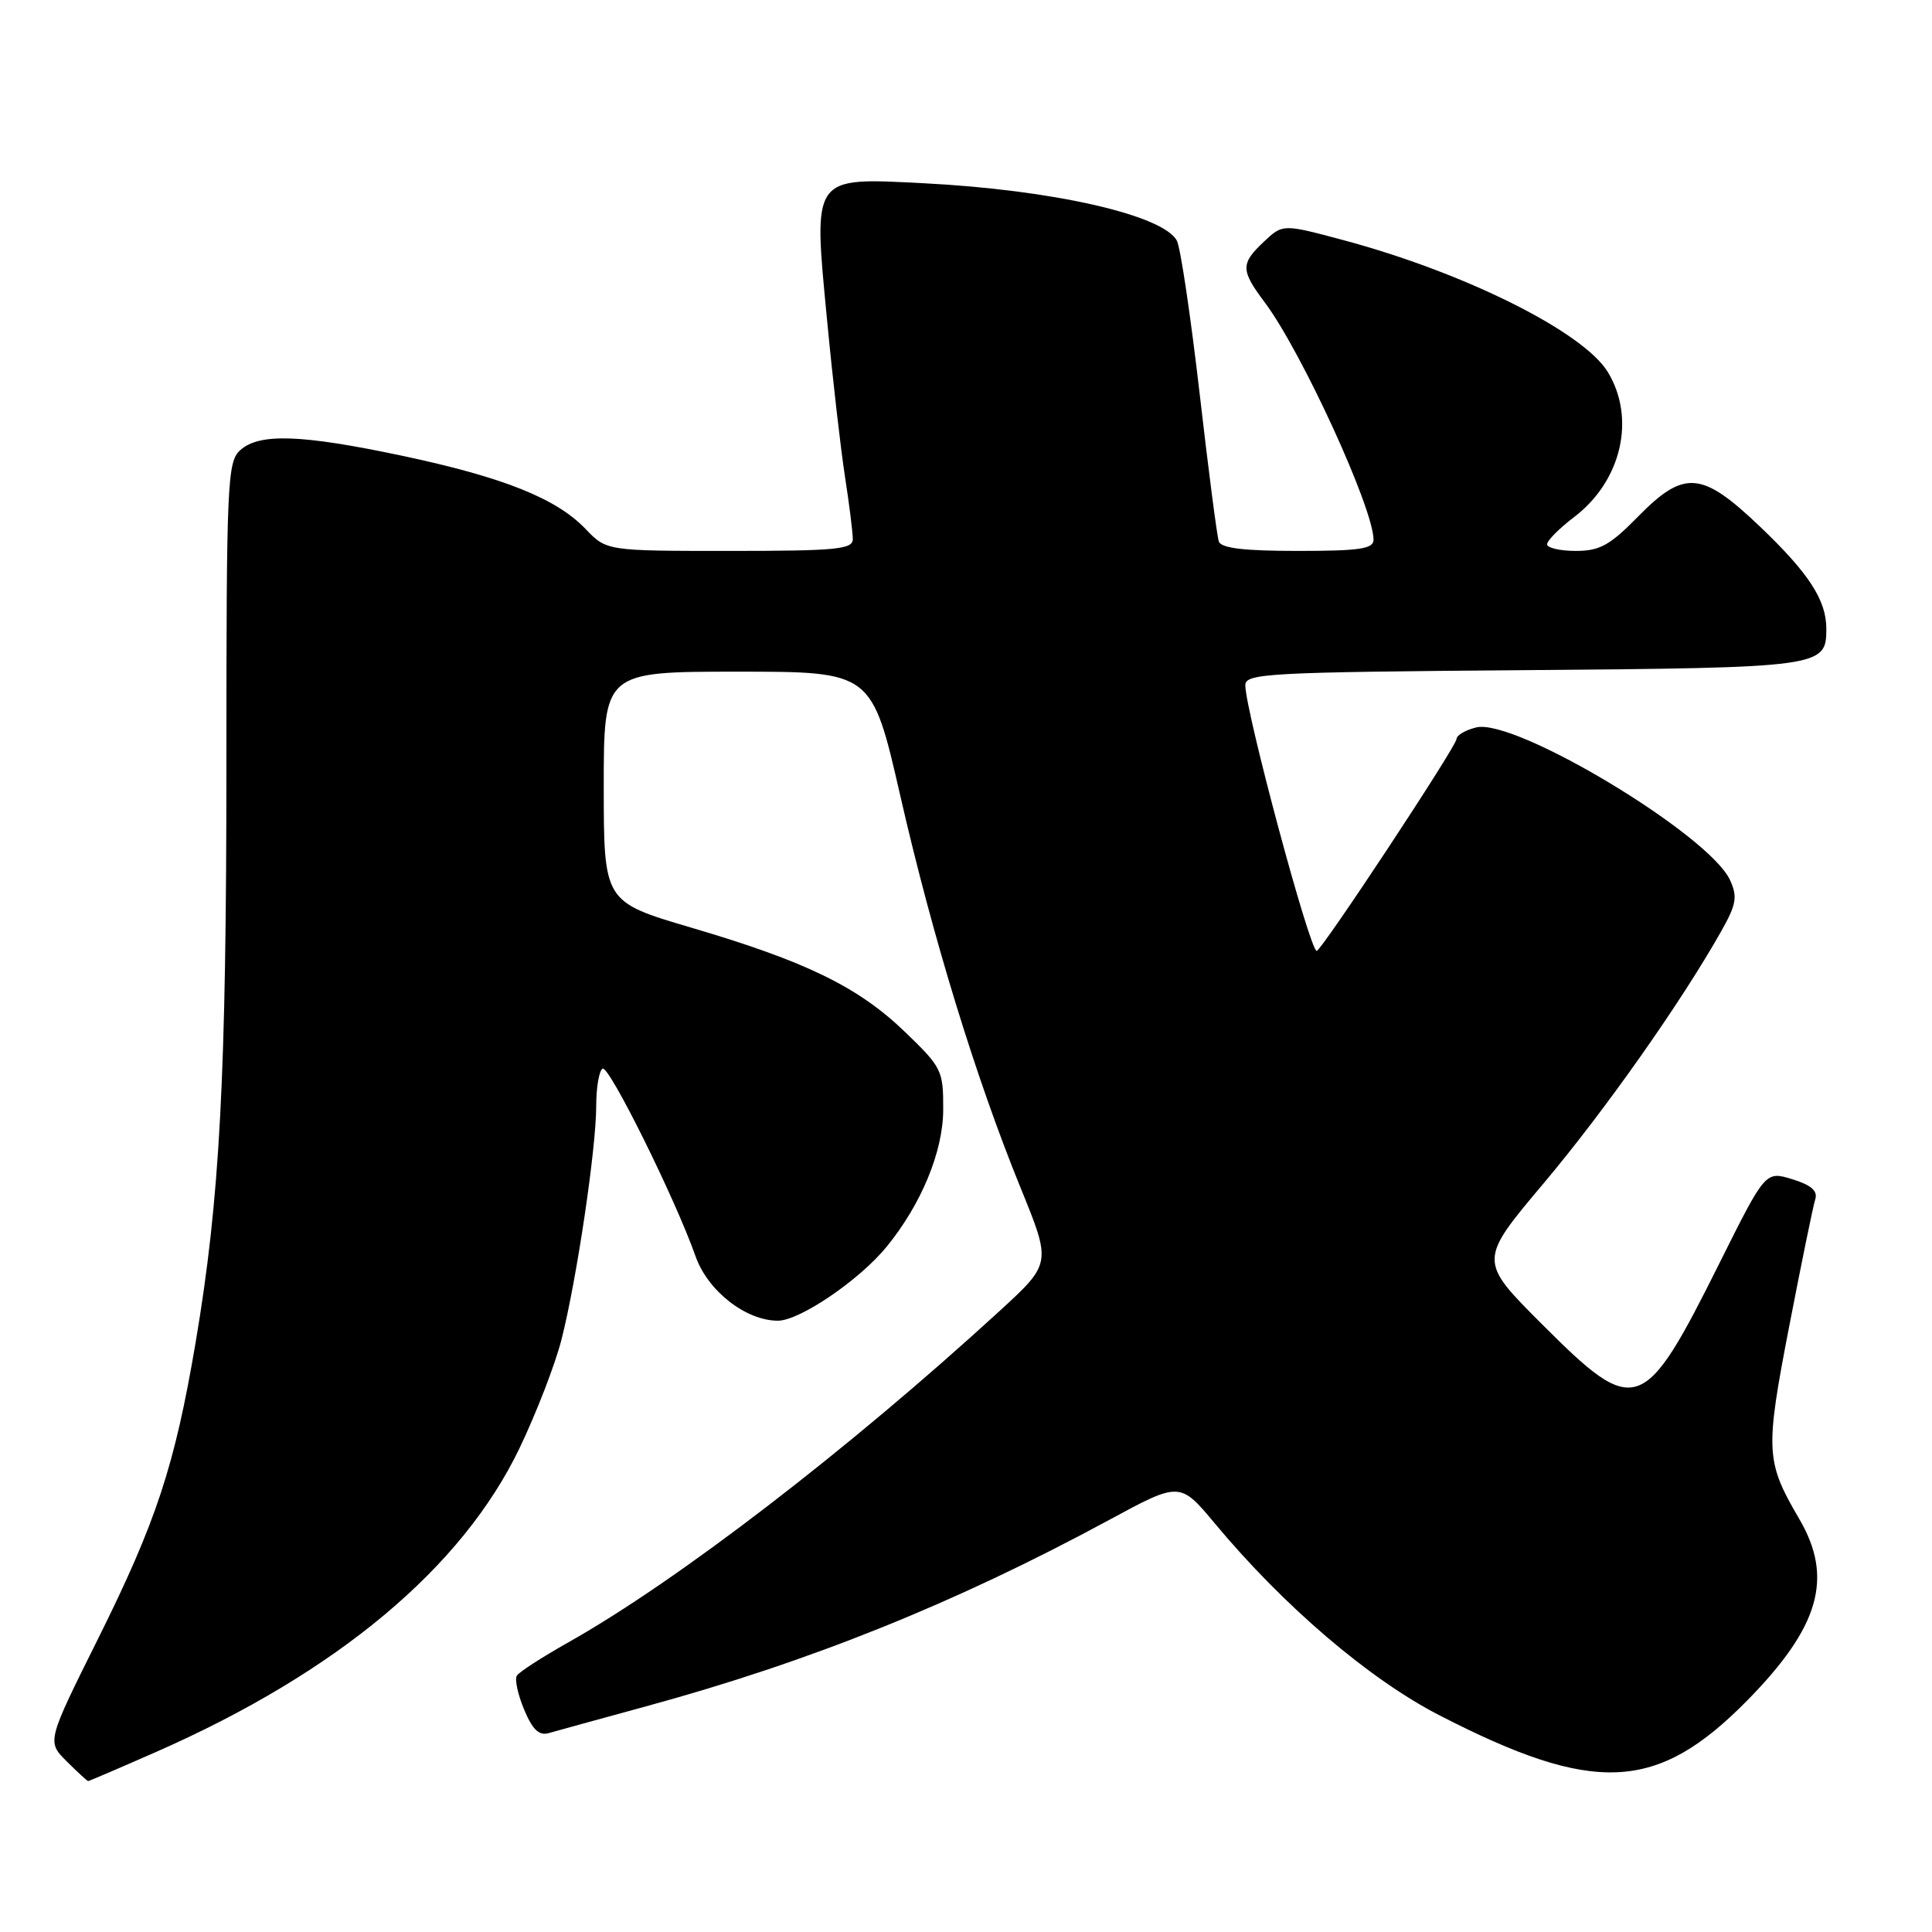 <?xml version="1.0" encoding="UTF-8" standalone="no"?>
<!DOCTYPE svg PUBLIC "-//W3C//DTD SVG 1.1//EN" "http://www.w3.org/Graphics/SVG/1.1/DTD/svg11.dtd" >
<svg xmlns="http://www.w3.org/2000/svg" xmlns:xlink="http://www.w3.org/1999/xlink" version="1.1" viewBox="0 0 256 256">
 <g >
 <path fill="currentColor"
d=" M 20.71 232.13 C 44.68 221.58 61.21 207.76 68.83 191.91 C 71.05 187.28 73.56 180.80 74.40 177.50 C 76.41 169.61 79.00 152.17 79.00 146.57 C 79.00 144.12 79.38 141.88 79.84 141.60 C 80.68 141.08 89.51 158.91 92.17 166.48 C 93.78 171.05 98.83 175.00 103.07 175.00 C 105.97 175.00 113.89 169.61 117.50 165.18 C 122.08 159.56 124.96 152.60 124.98 147.07 C 125.00 141.83 124.81 141.45 119.92 136.74 C 113.74 130.78 106.82 127.40 91.60 122.92 C 80.01 119.50 80.01 119.50 80.00 104.25 C 80.00 89.00 80.00 89.00 97.77 89.00 C 115.53 89.00 115.53 89.00 119.30 105.47 C 123.58 124.21 129.33 142.92 135.26 157.46 C 139.32 167.42 139.32 167.42 132.41 173.75 C 112.38 192.10 89.72 209.51 75.26 217.65 C 71.83 219.58 68.77 221.56 68.48 222.04 C 68.18 222.52 68.62 224.54 69.45 226.53 C 70.57 229.20 71.42 230.02 72.73 229.64 C 73.70 229.36 79.50 227.77 85.60 226.10 C 107.36 220.17 126.60 212.42 146.93 201.42 C 156.35 196.32 156.35 196.32 161.01 201.91 C 170.13 212.85 181.43 222.50 190.70 227.27 C 211.27 237.86 219.54 237.47 231.47 225.37 C 241.11 215.58 242.99 209.07 238.40 201.25 C 233.95 193.64 233.88 192.29 237.08 175.74 C 238.70 167.36 240.25 159.79 240.53 158.92 C 240.88 157.80 240.01 157.03 237.48 156.25 C 233.93 155.17 233.93 155.17 227.86 167.33 C 217.78 187.54 216.76 187.90 204.38 175.52 C 195.90 167.05 195.90 167.05 204.56 156.77 C 212.68 147.12 222.80 132.75 228.09 123.36 C 230.08 119.83 230.25 118.83 229.24 116.62 C 226.50 110.61 200.72 95.10 195.60 96.39 C 194.17 96.74 193.00 97.43 193.00 97.92 C 193.00 98.87 175.09 126.00 174.47 126.00 C 173.55 126.00 165.04 94.29 165.01 90.80 C 165.00 89.23 167.91 89.07 201.85 88.80 C 241.45 88.48 242.00 88.40 242.00 83.33 C 242.00 79.52 239.69 75.96 233.18 69.75 C 225.47 62.40 223.16 62.22 217.00 68.50 C 213.30 72.27 211.96 73.00 208.79 73.00 C 206.71 73.00 205.00 72.60 205.00 72.12 C 205.00 71.63 206.62 70.00 208.61 68.49 C 214.87 63.71 216.78 55.43 213.04 49.29 C 209.78 43.96 194.09 36.13 178.05 31.83 C 169.98 29.67 169.98 29.67 167.49 32.01 C 164.37 34.94 164.38 35.79 167.58 40.06 C 172.47 46.59 182.00 67.37 182.00 71.52 C 182.00 72.73 180.15 73.00 171.97 73.00 C 164.84 73.00 161.81 72.64 161.50 71.75 C 161.26 71.06 160.11 62.18 158.94 52.00 C 157.76 41.83 156.42 32.78 155.94 31.89 C 154.12 28.48 139.40 25.14 122.37 24.28 C 107.50 23.52 107.74 23.18 109.60 42.50 C 110.33 50.20 111.40 59.51 111.97 63.19 C 112.54 66.87 113.00 70.58 113.00 71.44 C 113.00 72.79 110.79 73.00 96.69 73.00 C 80.37 73.00 80.37 73.00 77.57 70.07 C 73.70 66.03 66.66 63.23 53.33 60.40 C 39.91 57.56 34.36 57.37 31.83 59.65 C 30.12 61.21 30.00 63.82 30.00 101.10 C 30.00 142.71 29.14 158.86 25.91 177.95 C 23.15 194.23 20.70 201.65 13.00 217.13 C 6.21 230.76 6.21 230.76 8.83 233.38 C 10.28 234.82 11.56 236.00 11.68 236.00 C 11.81 236.00 15.87 234.26 20.71 232.13 Z "/>
</g>
</svg>